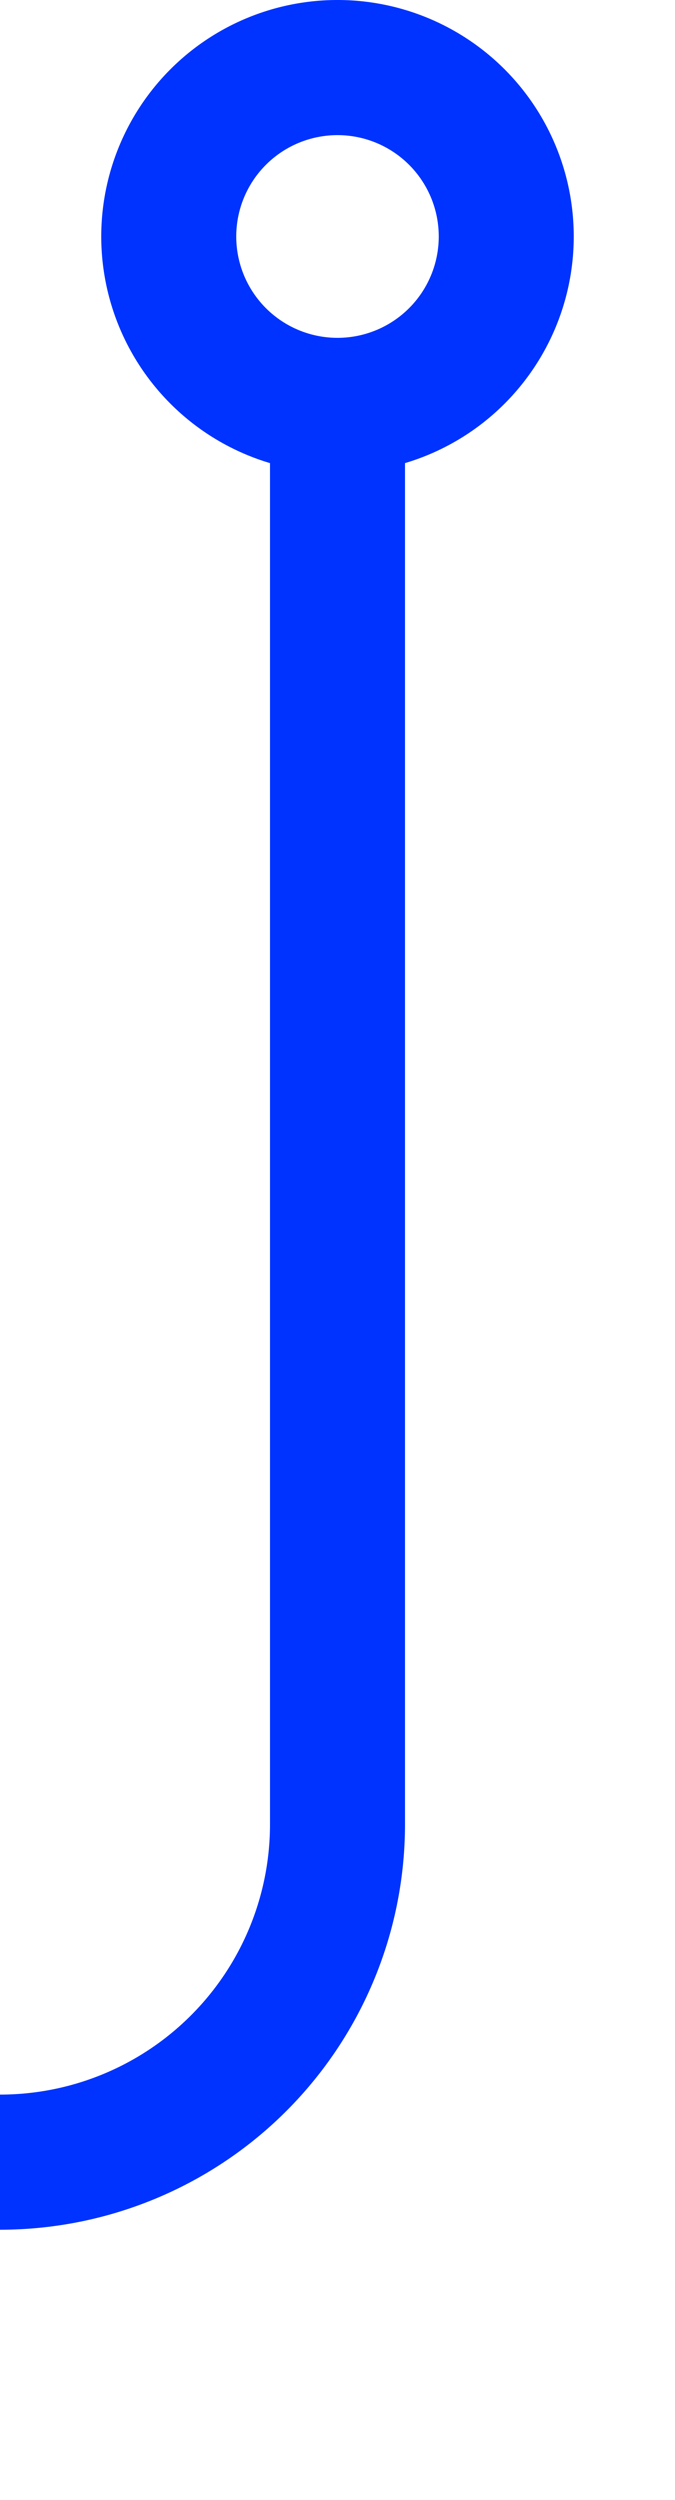 ﻿<?xml version="1.0" encoding="utf-8"?>
<svg version="1.1" xmlns:xlink="http://www.w3.org/1999/xlink" width="10px" height="37px" preserveAspectRatio="xMidYMin meet" viewBox="634 154  8 37" xmlns="http://www.w3.org/2000/svg">
  <defs>
    <mask fill="white" id="clip341">
      <path d="M 432 172  L 544 172  L 544 200  L 432 200  Z M 364 144  L 648 144  L 648 278  L 364 278  Z " fill-rule="evenodd" />
    </mask>
  </defs>
  <path d="M 638 160  L 638 181  A 5 5 0 0 1 633 186 L 386 186  A 5 5 0 0 0 381 191 L 381 249  " stroke-width="2" stroke="#0033ff" fill="none" mask="url(#clip341)" />
  <path d="M 638 154  A 3.5 3.5 0 0 0 634.5 157.5 A 3.5 3.5 0 0 0 638 161 A 3.5 3.5 0 0 0 641.5 157.5 A 3.5 3.5 0 0 0 638 154 Z M 638 156  A 1.5 1.5 0 0 1 639.5 157.5 A 1.5 1.5 0 0 1 638 159 A 1.5 1.5 0 0 1 636.5 157.5 A 1.5 1.5 0 0 1 638 156 Z M 371.5 247  L 381 261  L 390.5 247  L 371.5 247  Z " fill-rule="nonzero" fill="#0033ff" stroke="none" mask="url(#clip341)" />
</svg>
